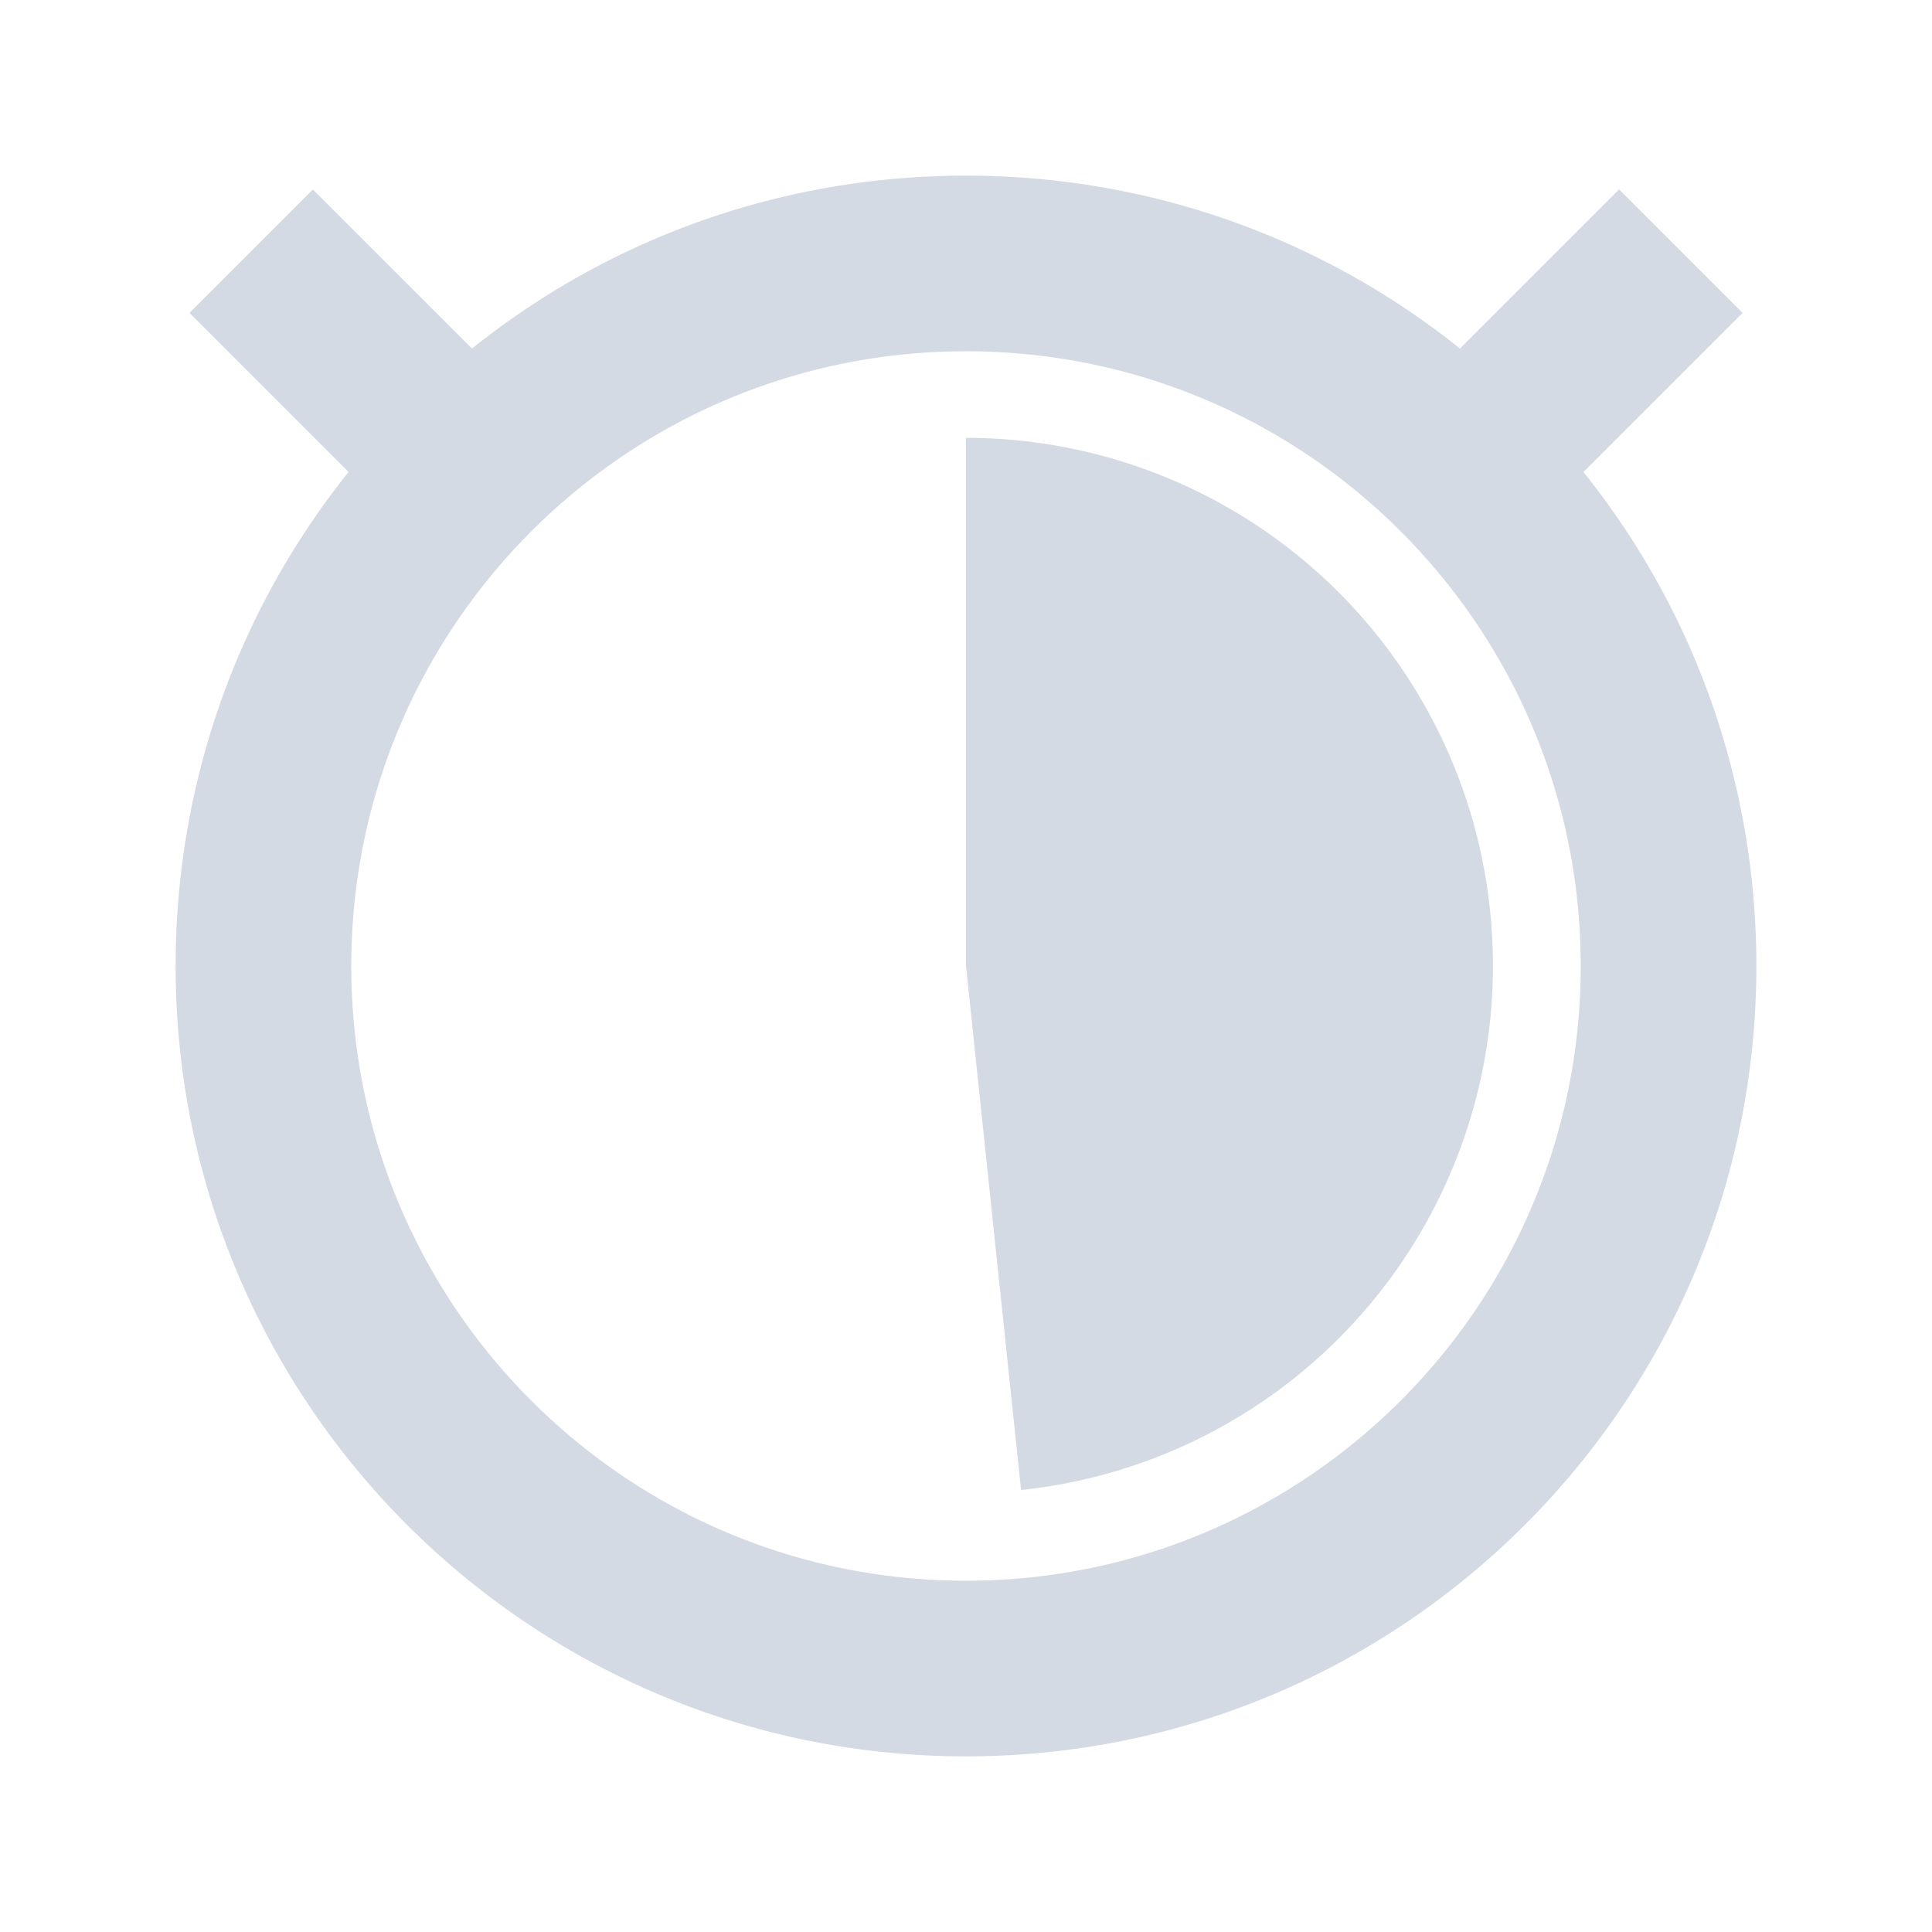 <svg height="22" width="22" xmlns="http://www.w3.org/2000/svg"><path d="m11 1032.4c-2.128 0-4.085.734-5.625 1.969l-1.812-1.812-1.406 1.406 1.812 1.812c-1.234 1.54-1.969 3.497-1.969 5.625 0 4.971 4.029 9 9 9s9-4.029 9-9c0-2.128-.734-4.085-1.969-5.625l1.812-1.812-1.406-1.406-1.812 1.812c-1.54-1.234-3.497-1.969-5.625-1.969zm0 2c3.866 0 7 3.134 7 7s-3.134 7-7 7-7-3.134-7-7 3.134-7 7-7zm0 1v6l .627 5.967a6 6 0 0 0 5.365-6.281 6 6 0 0 0 -5.992-5.7z" fill="#d3dae3" transform="translate(0 -1030.4)"/></svg>